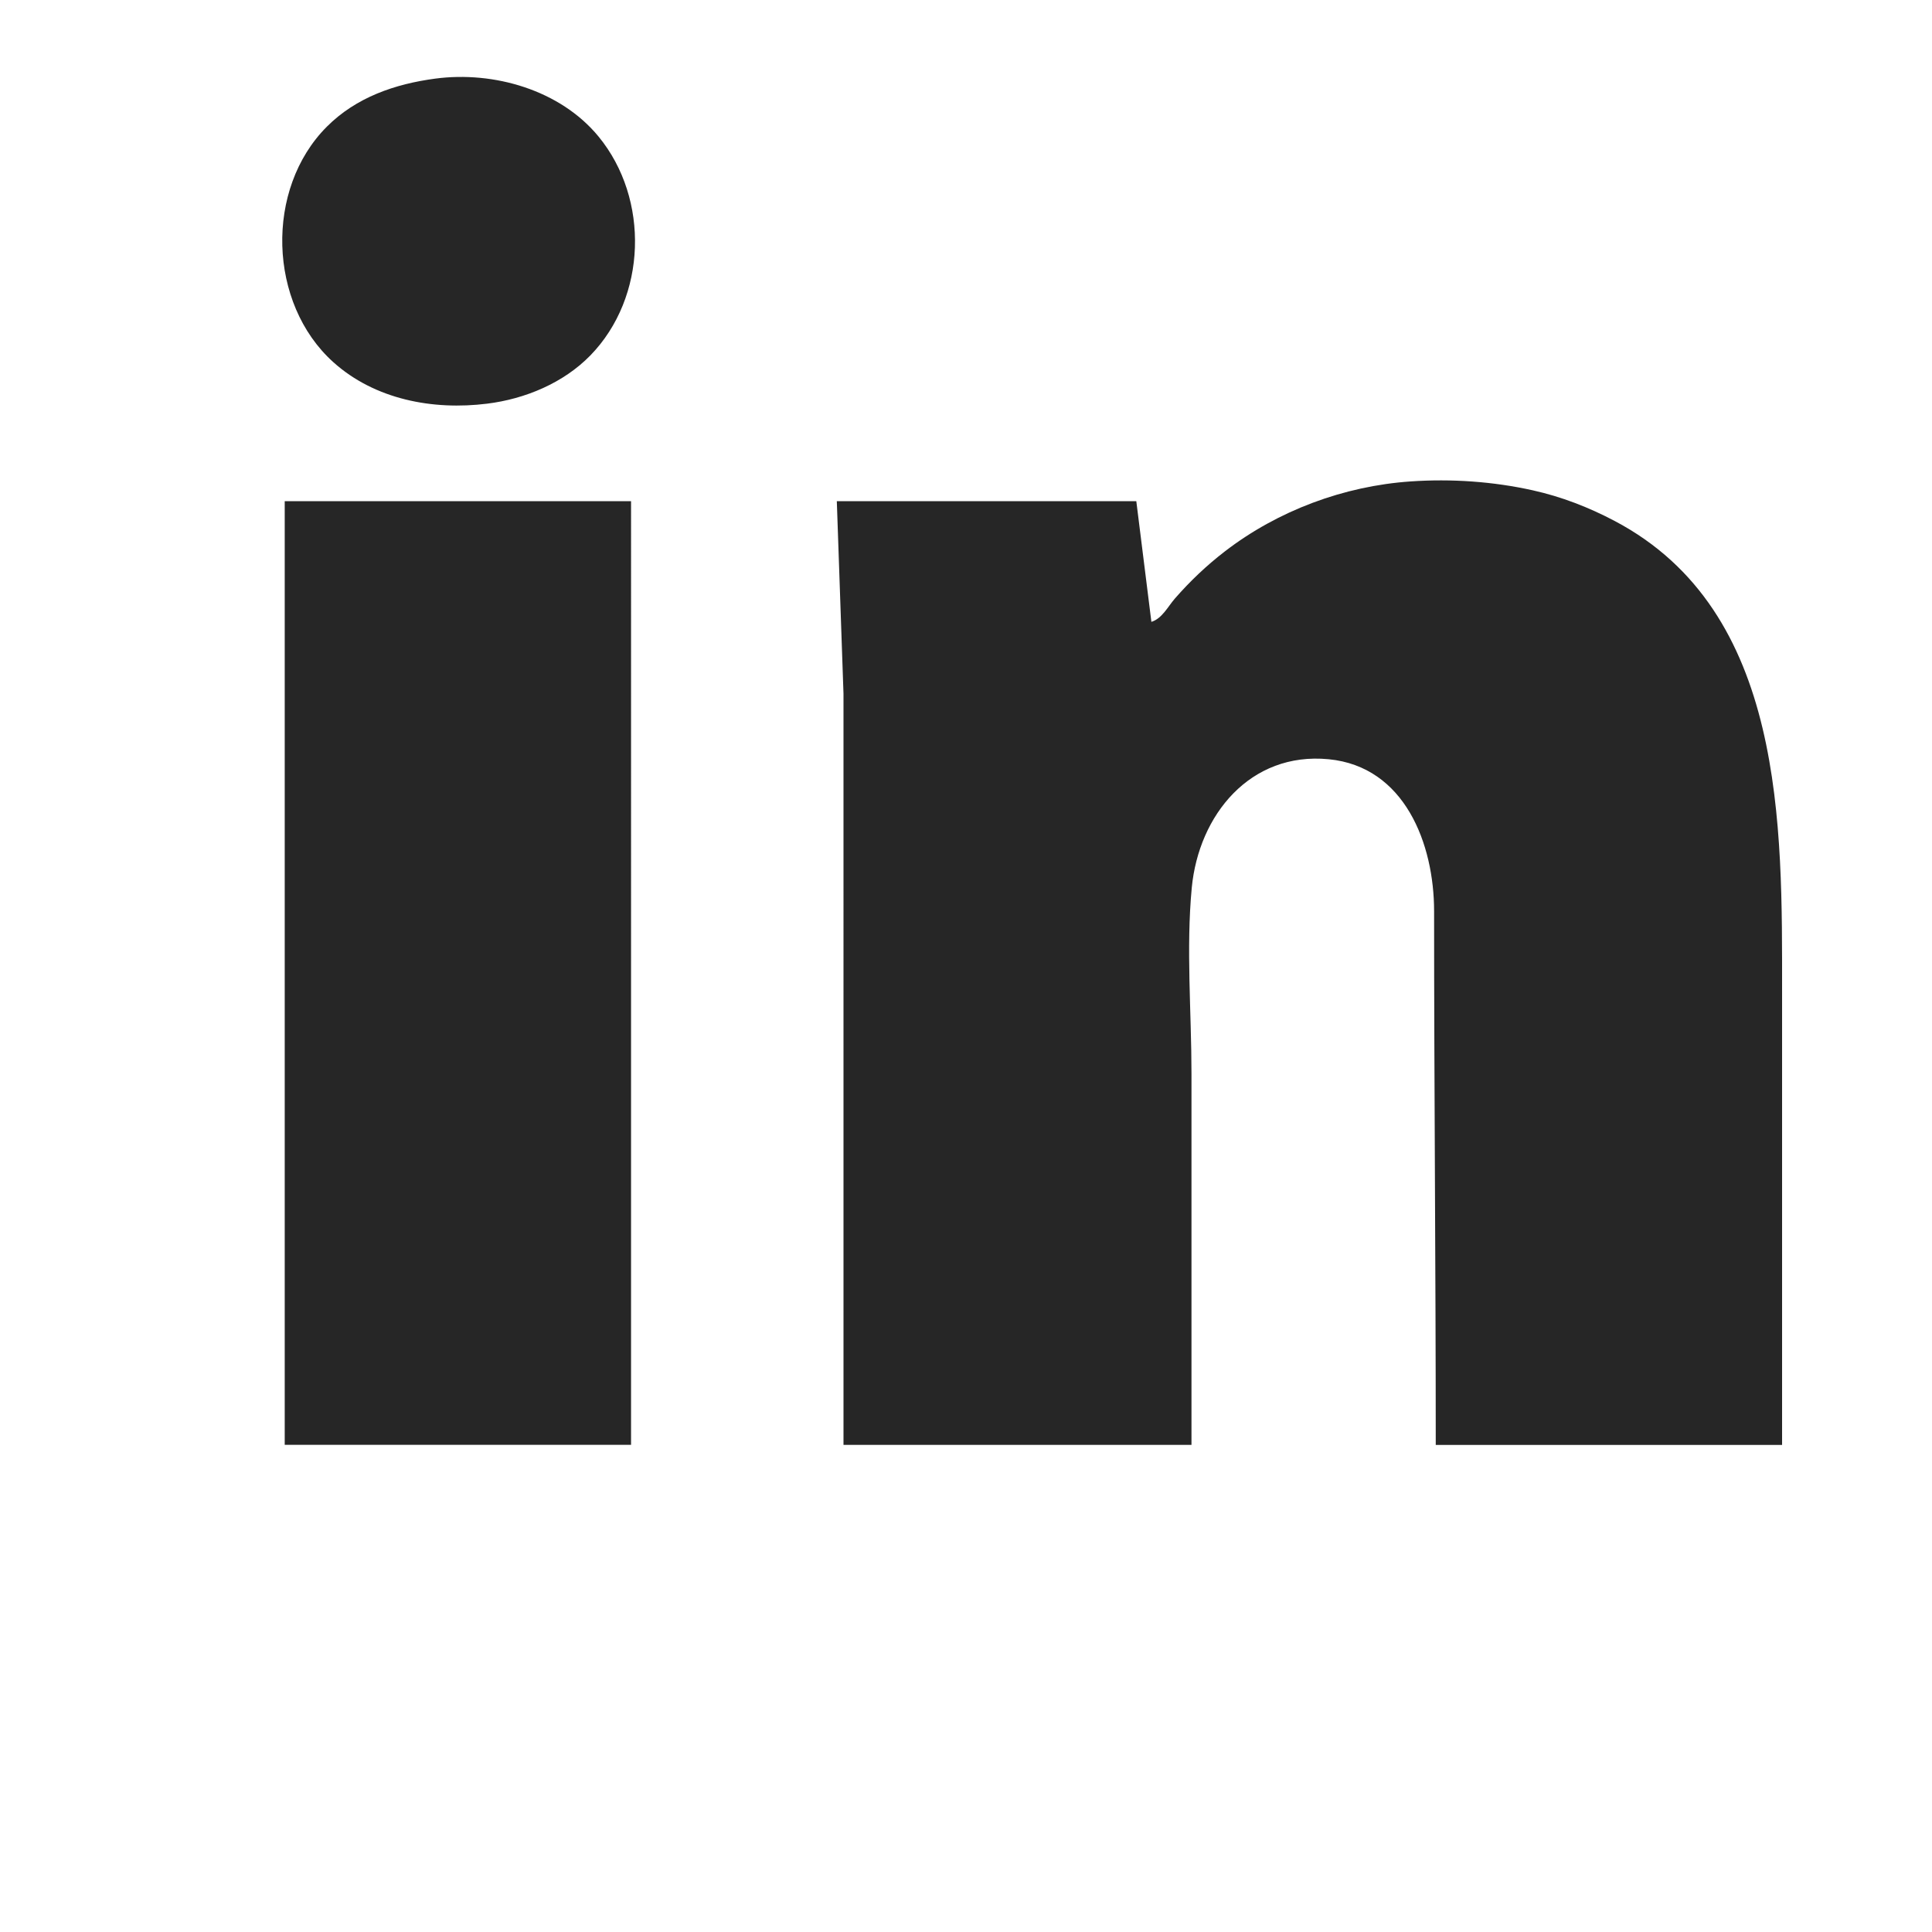 <?xml version="1.0" encoding="UTF-8" standalone="no"?>
<!-- Created with Inkscape (http://www.inkscape.org/) -->

<svg
   width="128"
   height="128"
   viewBox="0 0 33.867 33.867"
   version="1.1"
   id="svg112"
   sodipodi:docname="in.svg"
   inkscape:version="1.2-alpha (0bd5040e, 2022-02-05)"
   xmlns:inkscape="http://www.inkscape.org/namespaces/inkscape"
   xmlns:sodipodi="http://sodipodi.sourceforge.net/DTD/sodipodi-0.dtd"
   xmlns="http://www.w3.org/2000/svg"
   xmlns:svg="http://www.w3.org/2000/svg">
  <sodipodi:namedview
     id="namedview114"
     pagecolor="#ffffff"
     bordercolor="#666666"
     borderopacity="1.0"
     inkscape:pageshadow="2"
     inkscape:pageopacity="0.0"
     inkscape:pagecheckerboard="0"
     inkscape:document-units="mm"
     showgrid="true"
     units="px"
     inkscape:snap-global="false"
     inkscape:zoom="5.2249848"
     inkscape:cx="80.287315"
     inkscape:cy="64.210713"
     inkscape:window-width="1267"
     inkscape:window-height="1027"
     inkscape:window-x="781"
     inkscape:window-y="27"
     inkscape:window-maximized="0"
     inkscape:current-layer="layer1"
     inkscape:blackoutopacity="0.0">
    <inkscape:grid
       type="xygrid"
       id="grid160" />
  </sodipodi:namedview>
  <defs
     id="defs109" />
  <g
     inkscape:label="Layer 1"
     inkscape:groupmode="layer"
     id="layer1">
    <path
       style="fill:#262626;stroke:none;stroke-width:0.029"
       d="M 7.63,1.378 C 6.924,1.472 6.244,1.705 5.729,2.221 4.64,3.312 4.7,5.319 5.841,6.347 6.571,7.004 7.589,7.195 8.54,7.076 9.203,6.994 9.878,6.714 10.35,6.229 11.34,5.211 11.392,3.487 10.491,2.392 9.82,1.578 8.658,1.242 7.63,1.378 M 20.183,10.898 19.919,8.786 h -5.25 l 0.117,3.373 1.31e-4,13.169 h 6.1 v -6.511 c 0,-1.07 -0.096,-2.191 0.005,-3.255 0.122,-1.277 1.025,-2.386 2.4,-2.253 1.334,0.129 1.848,1.484 1.848,2.664 2.13e-4,3.116 0.029,6.238 0.029,9.356 h 6.071 v -3.431 -2.669 -1.848 c 0,-2.902 0.063,-6.666 -2.933,-8.248 -0.456,-0.241 -0.933,-0.426 -1.437,-0.538 -0.696,-0.155 -1.428,-0.205 -2.141,-0.156 -1.169,0.08 -2.327,0.511 -3.256,1.226 -0.32,0.246 -0.61,0.522 -0.875,0.825 -0.124,0.142 -0.227,0.355 -0.415,0.411 M 4.991,8.786 V 25.327 h 6.071 V 8.786 Z"
       id="path359" />
  </g>
</svg>
